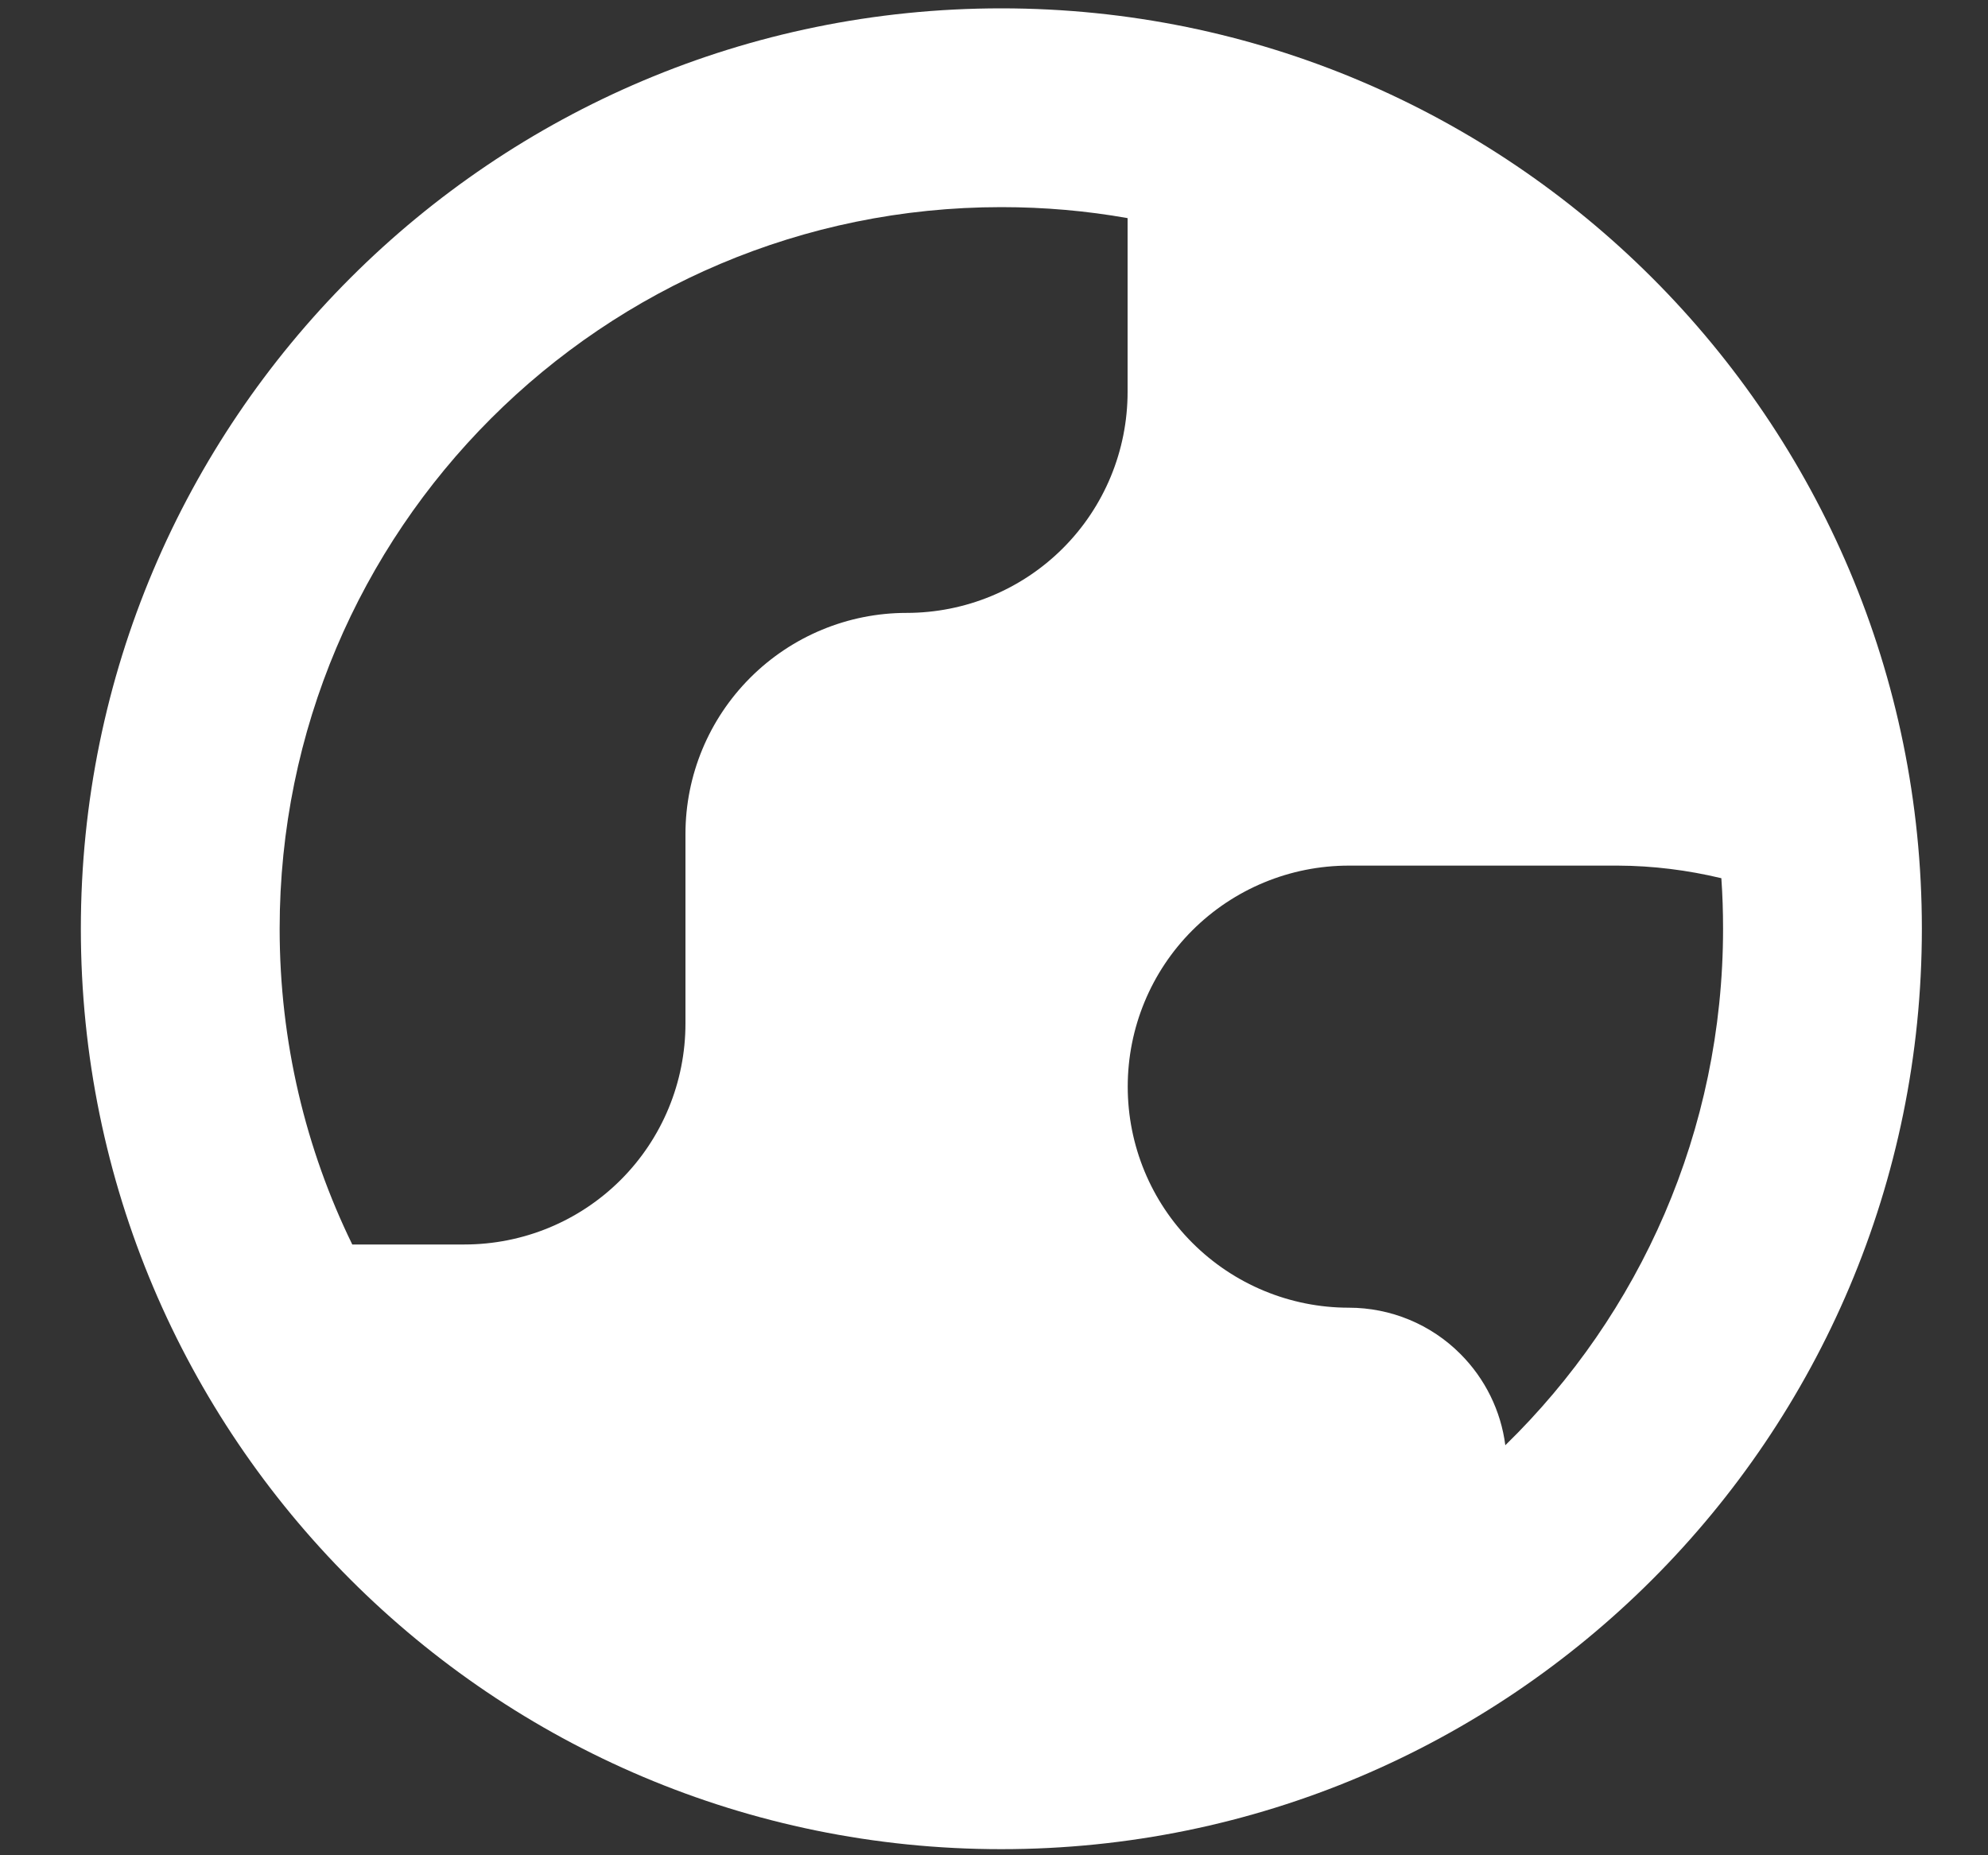 <svg width="15" height="14" viewBox="0 0 15 14" fill="none" xmlns="http://www.w3.org/2000/svg">
<rect x="0" y="0" width="15" height="14" fill="#333333" stroke="none"/>
<g clip-path="url(#clip0_1459_3567)">
<path fill-rule="evenodd" clip-rule="evenodd" d="M2.11 7.008C2.11 4.001 4.548 1.563 7.555 1.563C7.881 1.563 8.199 1.591 8.508 1.646V2.957C8.508 3.4 8.333 3.824 8.02 4.137C7.707 4.45 7.283 4.625 6.84 4.625C6.398 4.625 5.974 4.801 5.661 5.114C5.348 5.427 5.172 5.851 5.172 6.293V7.723C5.172 8.166 4.997 8.59 4.684 8.903C4.371 9.216 3.947 9.391 3.504 9.391H2.658C2.307 8.672 2.11 7.863 2.11 7.008ZM11.358 10.906C12.372 9.917 13.001 8.536 13.001 7.008C13.001 6.88 12.997 6.753 12.988 6.627C12.733 6.566 12.471 6.533 12.207 6.532H10.177C9.734 6.532 9.31 6.708 8.997 7.02C8.684 7.333 8.509 7.757 8.509 8.2C8.509 8.642 8.684 9.067 8.997 9.379C9.31 9.692 9.734 9.868 10.177 9.868C10.493 9.868 10.796 9.993 11.019 10.217C11.206 10.404 11.325 10.647 11.358 10.906ZM7.555 0.063C3.72 0.063 0.61 3.172 0.61 7.008C0.61 10.844 3.72 13.954 7.555 13.954C11.391 13.954 14.501 10.844 14.501 7.008C14.501 3.172 11.391 0.063 7.555 0.063Z" fill="white"/>
</g>
<defs>
<clipPath id="clip0_1459_3567">
<rect width="14" height="14" fill="white" transform="translate(0.555 0.008)"/>
</clipPath>
</defs>
</svg>

